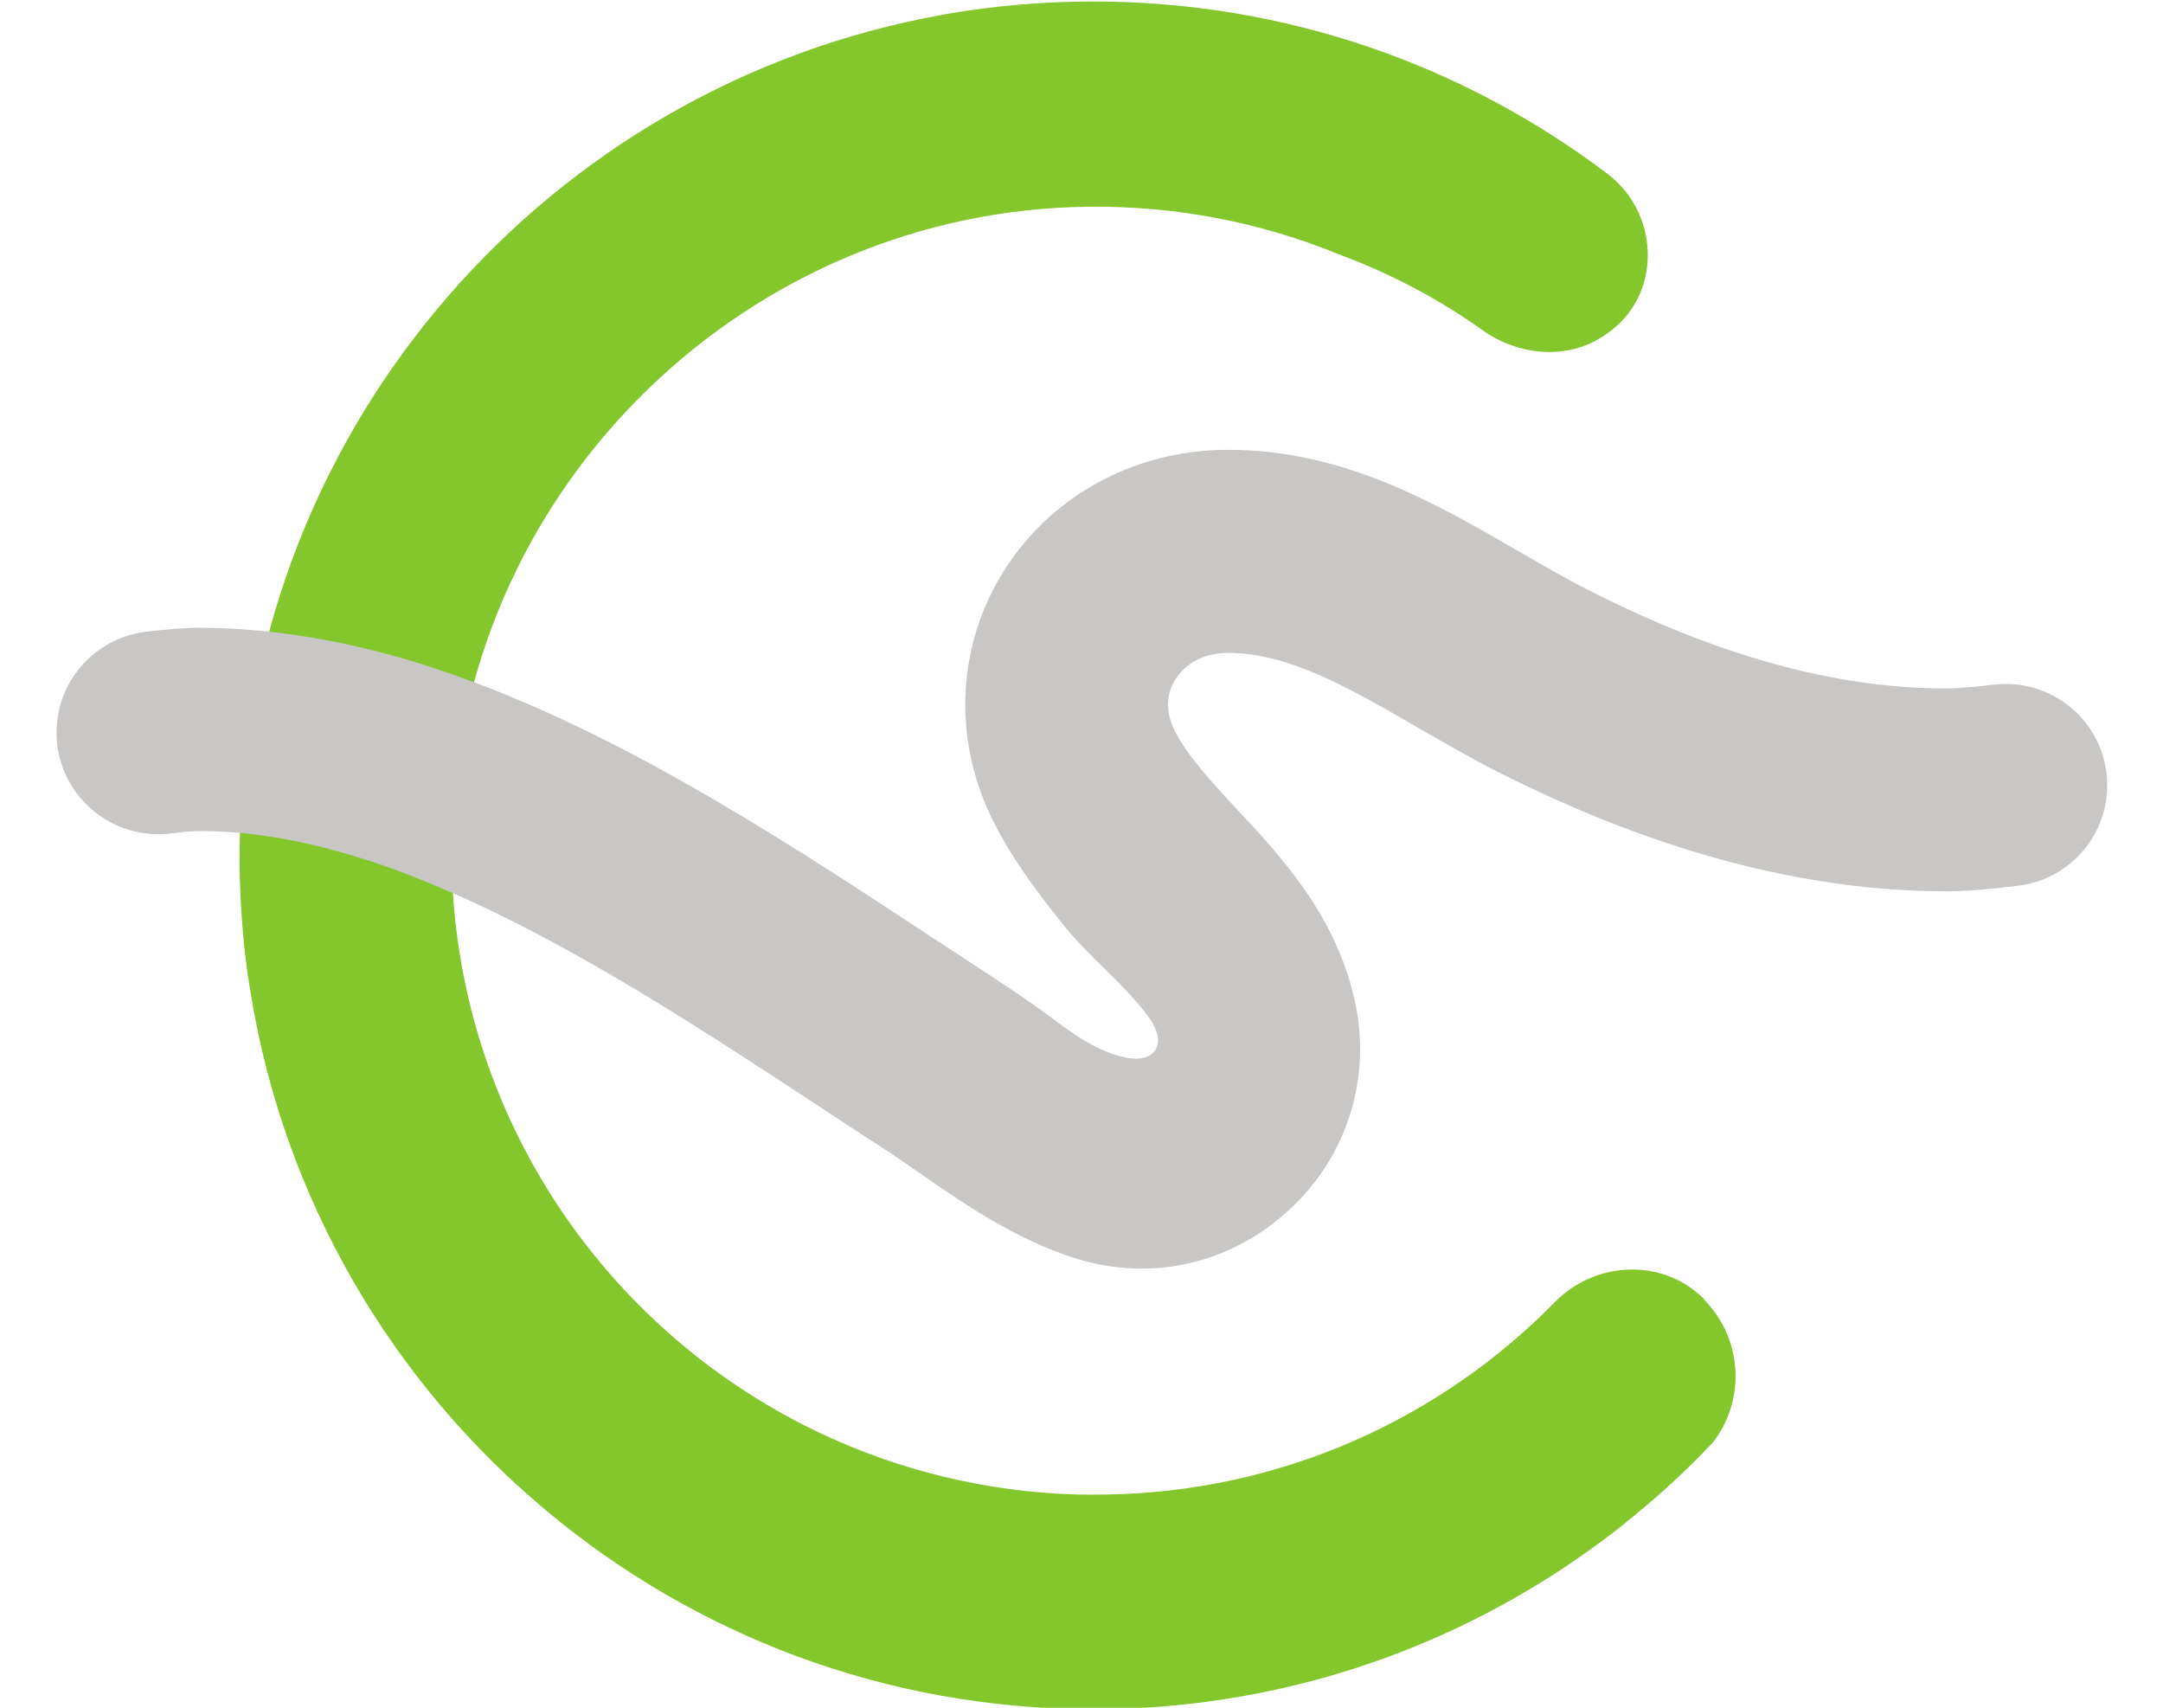 <?xml version="1.0" encoding="UTF-8" standalone="no"?>
<!-- Created with Inkscape (http://www.inkscape.org/) -->

<svg
   width="38"
   height="30"
   viewBox="0 0 10.054 7.938"
   version="1.1"
   id="svg650"
   inkscape:version="1.2.2 (b0a8486541, 2022-12-01)"
   xmlns:inkscape="http://www.inkscape.org/namespaces/inkscape"
   xmlns:sodipodi="http://sodipodi.sourceforge.net/DTD/sodipodi-0.dtd"
   xmlns="http://www.w3.org/2000/svg"
   xmlns:svg="http://www.w3.org/2000/svg">
  <sodipodi:namedview
     id="namedview652"
     pagecolor="#ffffff"
     bordercolor="#666666"
     borderopacity="1.0"
     inkscape:showpageshadow="2"
     inkscape:pageopacity="0.0"
     inkscape:pagecheckerboard="0"
     inkscape:deskcolor="#d1d1d1"
     inkscape:document-units="mm"
     showgrid="false"
     inkscape:zoom="4.2280779"
     inkscape:cx="82.898188"
     inkscape:cy="0.70954227"
     inkscape:window-width="1920"
     inkscape:window-height="1011"
     inkscape:window-x="0"
     inkscape:window-y="32"
     inkscape:window-maximized="1"
     inkscape:current-layer="layer1" />
  <defs
     id="defs647" />
  <g
     inkscape:label="Layer 1"
     inkscape:groupmode="layer"
     id="layer1"
     transform="translate(-20.367,-118.564)">
    <g
       id="g1062"
       transform="matrix(1,0,0,1,0.417,0.006)">
      <path
         d="m 27.872,124.597 c -0.012,-0.012 -0.024,-0.023 -0.037,-0.033 -0.192,-0.158 -0.481,-0.133 -0.656,0.045 -0.533,0.544 -1.273,0.885 -2.092,0.896 -0.043,9.1e-4 -0.087,9.1e-4 -0.13,0 -0.423,-0.012 -0.825,-0.112 -1.187,-0.282 -0.025,-0.012 -0.051,-0.025 -0.076,-0.037 -1.016,-0.513 -1.699,-1.587 -1.642,-2.815 0.073,-1.572 1.381,-2.834 2.955,-2.852 0.413,-0.005 0.807,0.074 1.166,0.221 0.237,0.088 0.461,0.205 0.667,0.352 0.166,0.118 0.388,0.141 0.559,0.031 0.017,-0.011 0.032,-0.022 0.047,-0.034 0.231,-0.184 0.212,-0.545 -0.024,-0.723 -0.665,-0.503 -1.493,-0.801 -2.39,-0.801 -0.235,0 -0.464,0.02 -0.688,0.059 -0.005,9.1e-4 -0.009,0.002 -0.014,0.003 -1.825,0.326 -3.218,1.899 -3.265,3.804 -8.71e-4,0.042 -0.002,0.083 -0.002,0.125 8.3e-4,0.129 0.008,0.257 0.02,0.384 0.008,0.076 0.018,0.152 0.031,0.229 0.155,0.963 0.656,1.81 1.373,2.409 0.688,0.577 1.576,0.925 2.545,0.925 0.753,0 1.457,-0.21 2.057,-0.575 0.027,-0.017 0.054,-0.034 0.082,-0.051 0.026,-0.017 0.054,-0.035 0.08,-0.053 0.026,-0.018 0.053,-0.036 0.078,-0.054 0.026,-0.019 0.052,-0.037 0.077,-0.056 0.025,-0.019 0.049,-0.037 0.074,-0.057 0.002,0 0.003,-7.9e-4 0.003,-0.002 0.025,-0.02 0.048,-0.039 0.072,-0.059 0.127,-0.104 0.246,-0.215 0.357,-0.333 0.154,-0.198 0.139,-0.483 -0.042,-0.665"
         style="fill:#83c72c;fill-opacity:1;fill-rule:nonzero;stroke:none;stroke-width:0.01"
         id="path186" />
      <path
         d="m 20.215,121.914 c 0.023,-0.22 0.196,-0.394 0.416,-0.42 0.089,-0.01 0.177,-0.018 0.246,-0.018 0.095,0 0.192,0.005 0.291,0.015 0.191,0.018 0.388,0.055 0.591,0.11 0.133,0.036 0.266,0.08 0.397,0.129 0.759,0.286 1.48,0.76 2.126,1.185 0.106,0.07 0.21,0.138 0.311,0.204 0.054,0.035 0.108,0.072 0.165,0.112 0.084,0.058 0.167,0.129 0.259,0.179 0.045,0.025 0.139,0.069 0.213,0.069 0.036,0 0.068,-0.01 0.088,-0.037 0.038,-0.051 -0.005,-0.127 -0.037,-0.168 -0.116,-0.152 -0.271,-0.269 -0.39,-0.419 -0.126,-0.157 -0.246,-0.318 -0.334,-0.5 -0.178,-0.37 -0.157,-0.794 0.054,-1.135 0.217,-0.351 0.6,-0.564 1.025,-0.571 0.009,0 0.018,0 0.026,0 0.535,0 0.968,0.252 1.351,0.474 0.11,0.063 0.212,0.123 0.313,0.174 0.603,0.308 1.155,0.461 1.667,0.461 0.063,0 0.14,-0.007 0.219,-0.017 0.265,-0.034 0.506,0.157 0.531,0.423 v 0 c 0.024,0.253 -0.158,0.48 -0.411,0.511 -0.119,0.015 -0.241,0.026 -0.332,0.026 -0.665,0 -1.367,-0.188 -2.103,-0.563 -0.123,-0.063 -0.241,-0.132 -0.357,-0.198 -0.307,-0.178 -0.597,-0.347 -0.879,-0.347 -0.004,0 -0.008,0 -0.011,0 -0.103,0.002 -0.189,0.047 -0.237,0.124 -0.03,0.048 -0.055,0.127 -0.006,0.231 0.057,0.118 0.171,0.241 0.291,0.37 0.205,0.219 0.46,0.493 0.548,0.886 0.082,0.361 -0.032,0.727 -0.304,0.978 -0.192,0.178 -0.435,0.273 -0.685,0.273 -0.099,0 -0.2,-0.015 -0.299,-0.045 -0.286,-0.088 -0.538,-0.263 -0.739,-0.403 -0.051,-0.036 -0.099,-0.069 -0.14,-0.096 -0.103,-0.066 -0.209,-0.136 -0.317,-0.207 -0.543,-0.357 -1.142,-0.751 -1.738,-1.008 -0.173,-0.075 -0.345,-0.138 -0.516,-0.184 -0.175,-0.048 -0.342,-0.077 -0.501,-0.087 -0.042,-0.003 -0.082,-0.004 -0.122,-0.004 -0.04,0 -0.084,0.004 -0.131,0.01 -0.306,0.043 -0.571,-0.21 -0.539,-0.517 v 0"
         style="fill:#c8c7c5;fill-opacity:1;fill-rule:nonzero;stroke:none;stroke-width:0.01"
         id="path188" />
    </g>
  </g>
</svg>
